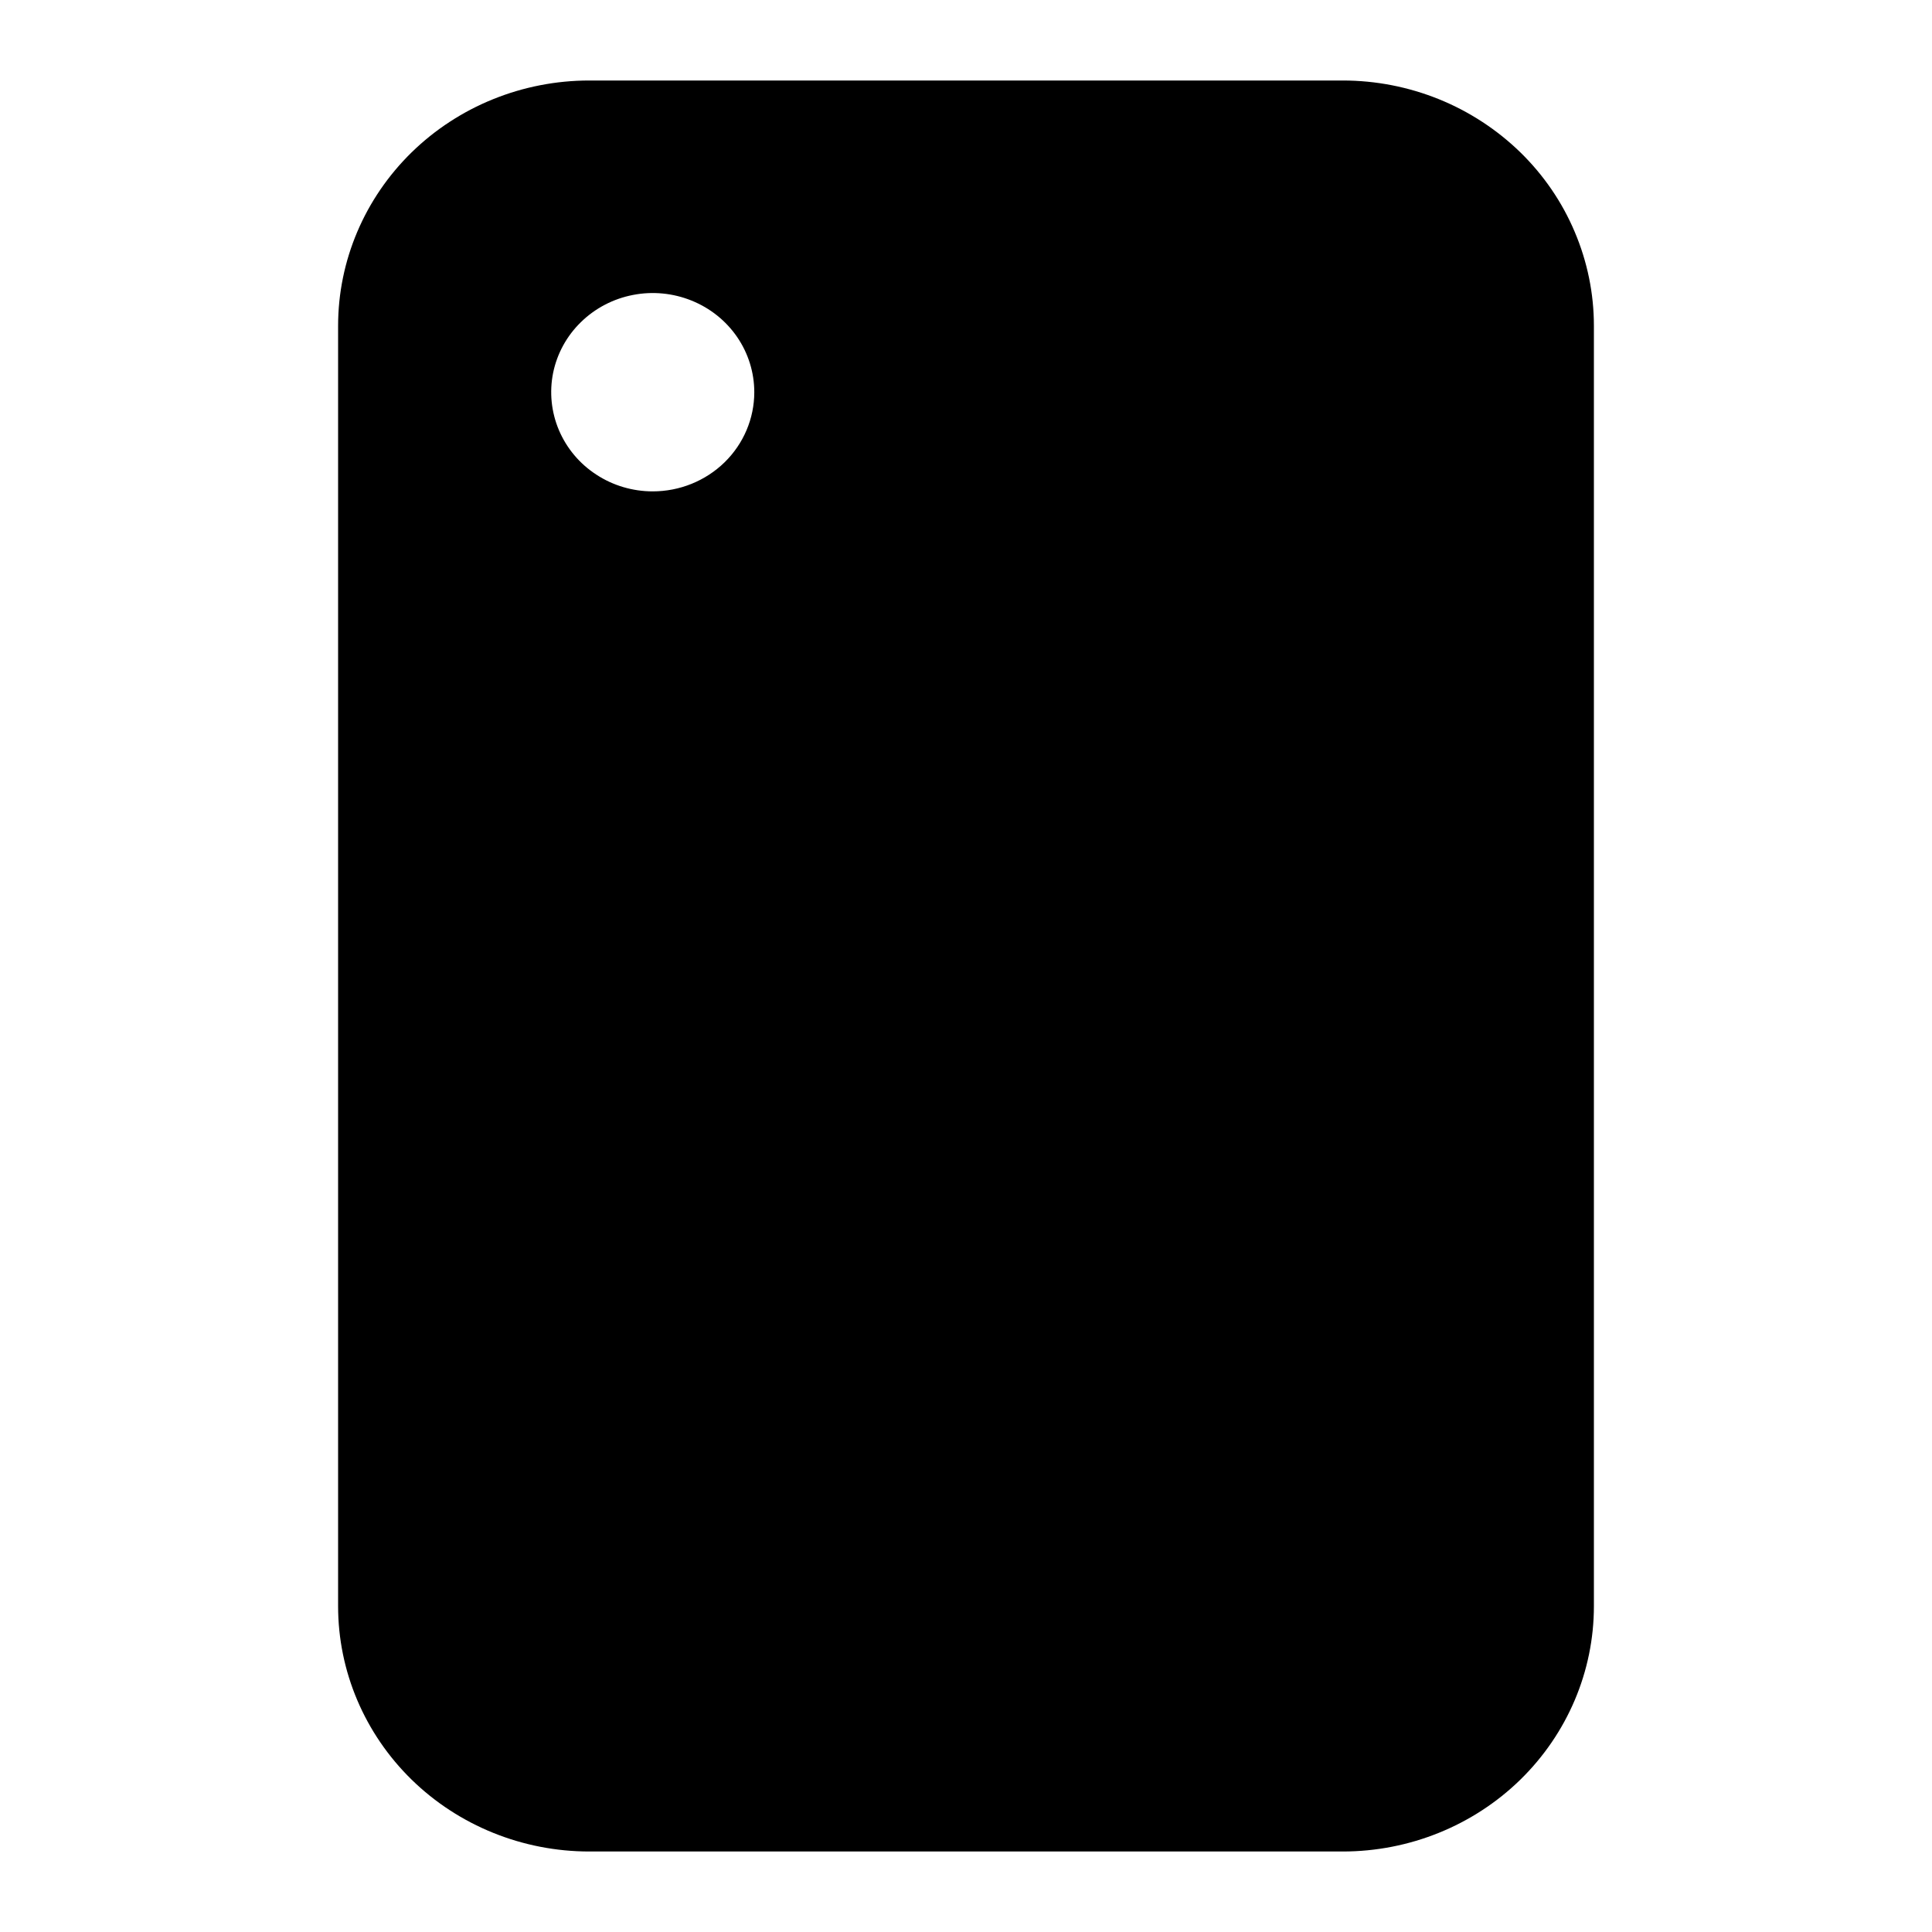 <svg width="24" height="24" viewBox="0 0 24 24" fill="none" xmlns="http://www.w3.org/2000/svg">
<path d="M16.68 1H7.32C6.493 1 5.699 1.321 5.114 1.892C4.529 2.464 4.2 3.239 4.2 4.047V19.953C4.2 20.761 4.529 21.536 5.114 22.108C5.699 22.679 6.493 23 7.32 23H16.68C17.507 23 18.301 22.679 18.886 22.108C19.471 21.536 19.8 20.761 19.8 19.953V4.047C19.8 3.647 19.719 3.251 19.562 2.881C19.406 2.511 19.176 2.175 18.886 1.892C18.596 1.61 18.252 1.385 17.874 1.232C17.495 1.079 17.09 1 16.68 1ZM8.109 6.104C7.859 6.104 7.615 6.032 7.408 5.896C7.2 5.761 7.039 5.569 6.943 5.343C6.848 5.118 6.823 4.871 6.871 4.632C6.92 4.393 7.04 4.173 7.217 4.001C7.393 3.829 7.618 3.711 7.863 3.664C8.107 3.616 8.361 3.641 8.591 3.734C8.822 3.827 9.019 3.985 9.158 4.188C9.296 4.39 9.37 4.628 9.37 4.872C9.37 5.199 9.237 5.512 9.001 5.743C8.764 5.974 8.443 6.104 8.109 6.104Z" fill="black"/>
</svg>
